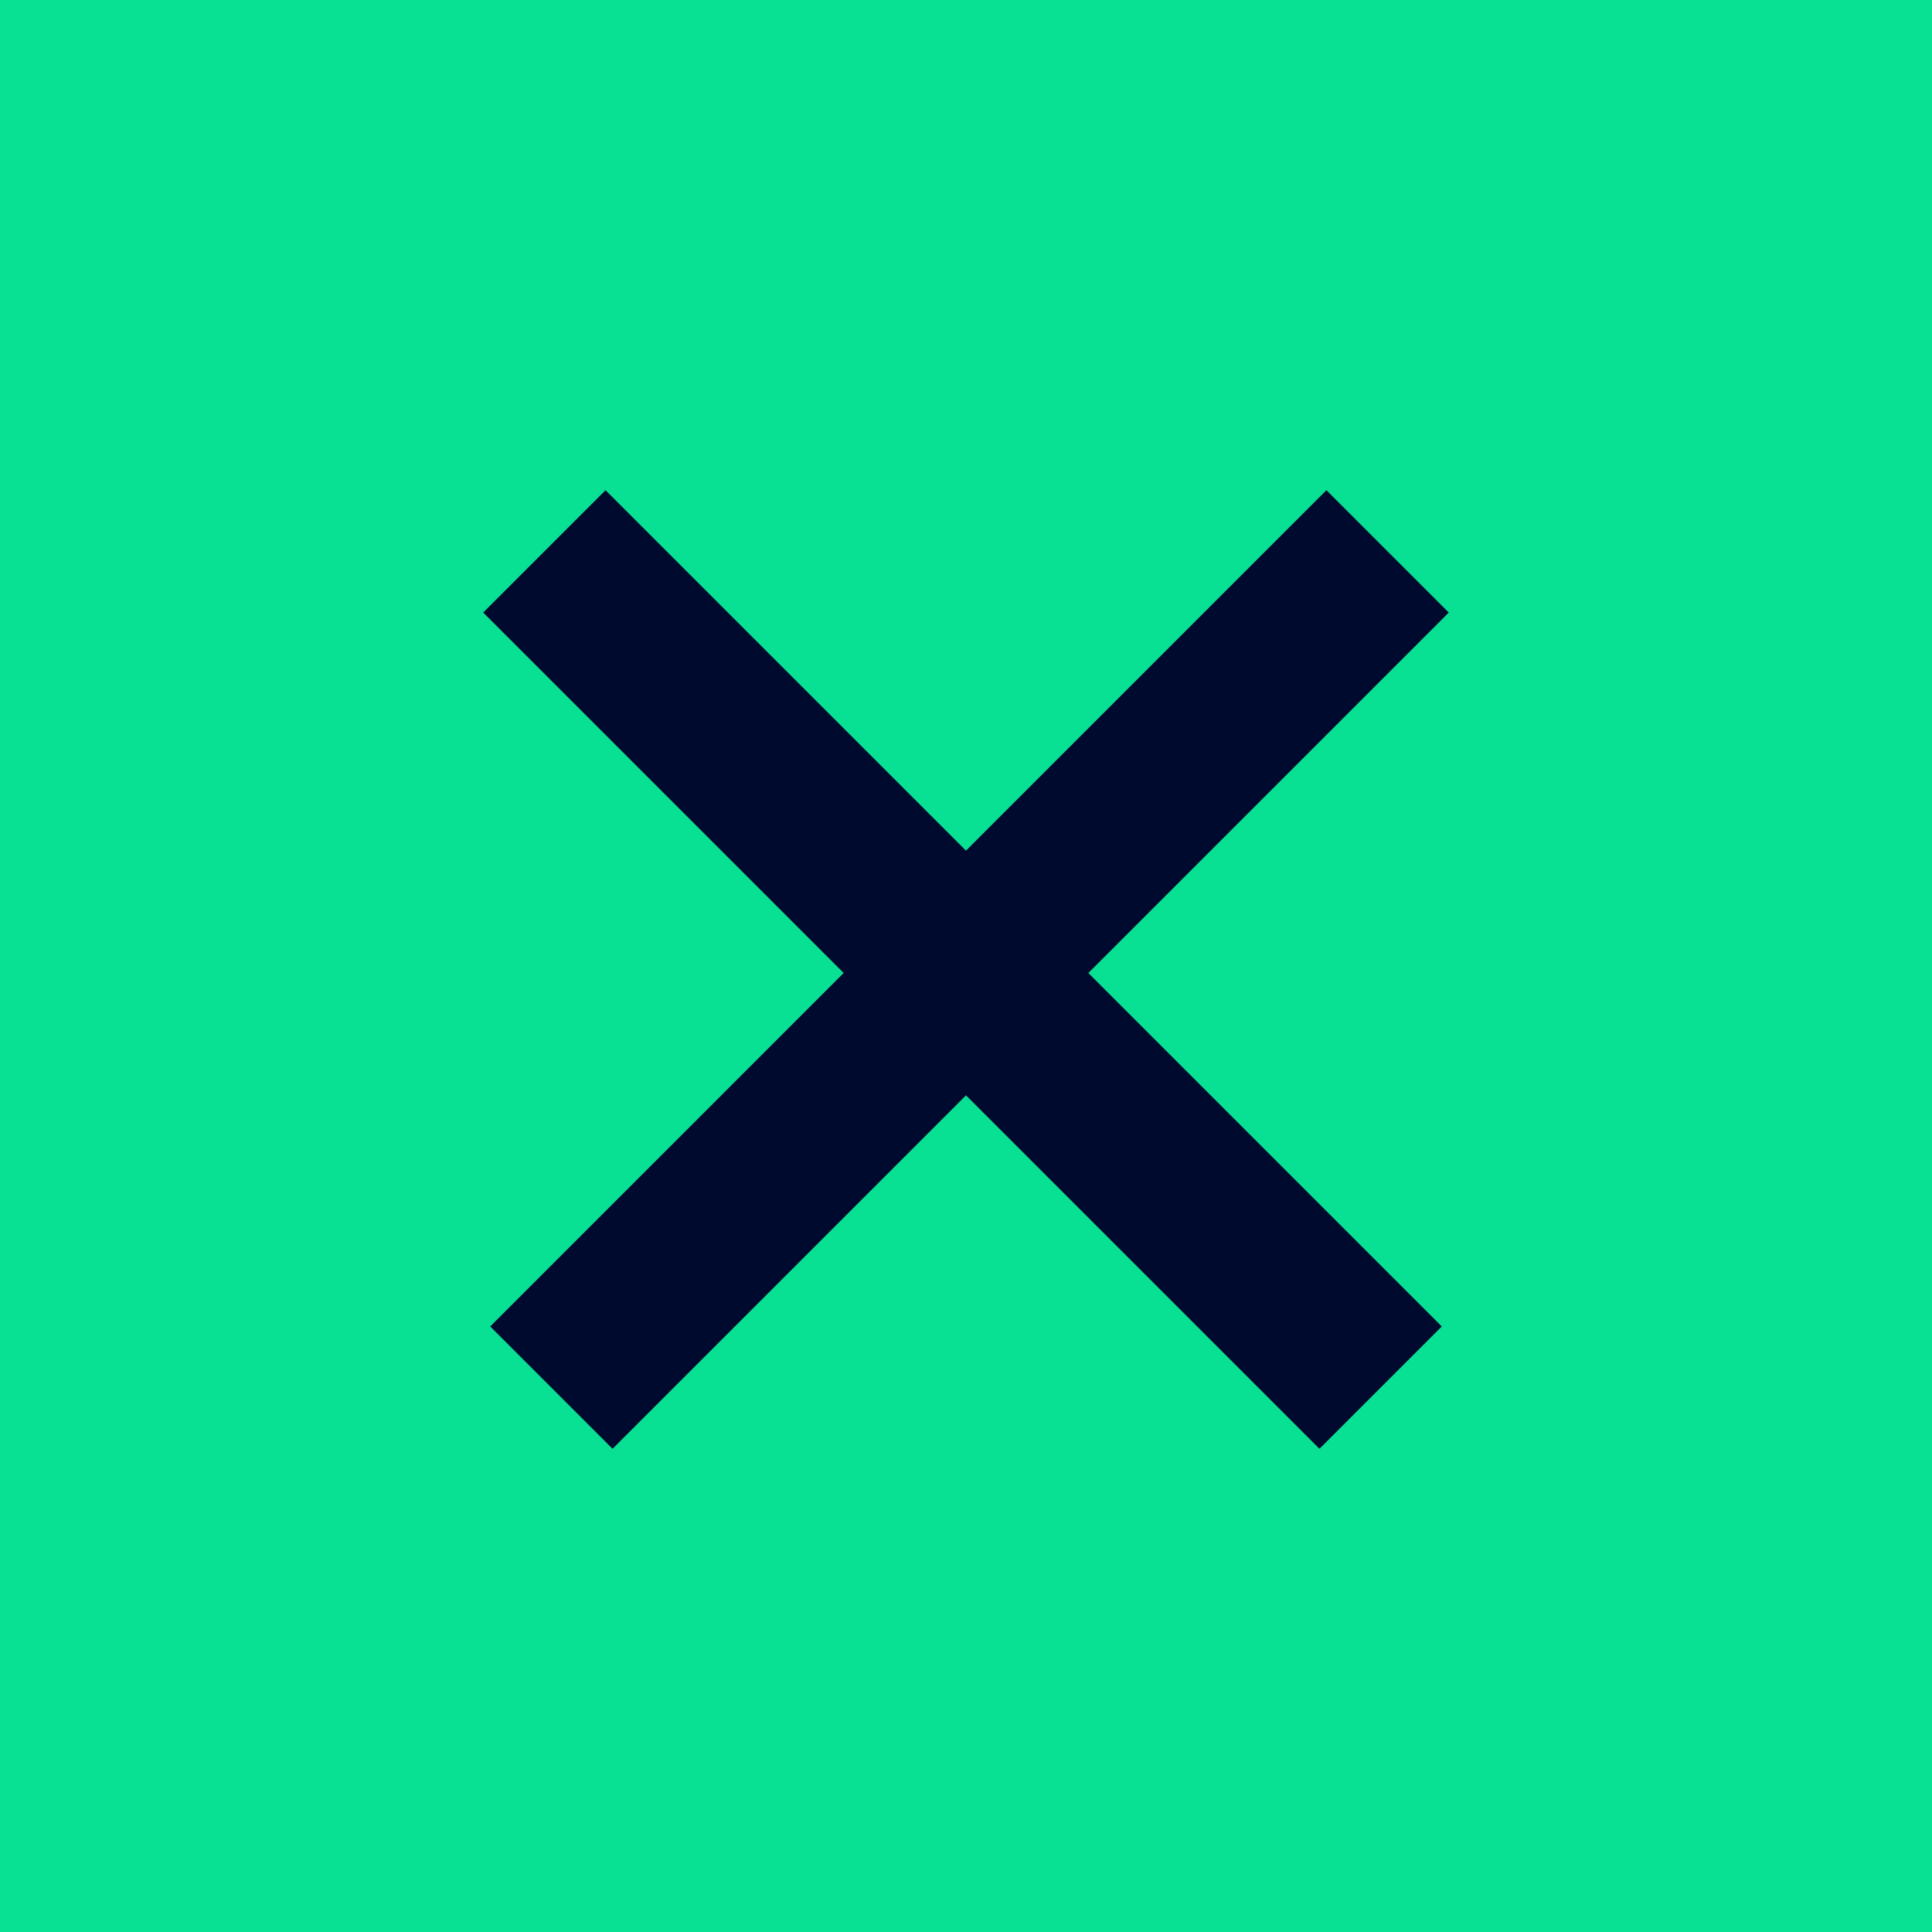 <svg width="67" height="67" viewBox="0 0 67 67" fill="none" xmlns="http://www.w3.org/2000/svg">
<rect width="67" height="67" fill="#08E193"/>
<path fill-rule="evenodd" clip-rule="evenodd" d="M45.757 50.243L16.757 21.243L21 17L50 46L45.757 50.243Z" fill="#00092E"/>
<path fill-rule="evenodd" clip-rule="evenodd" d="M17 46L45.999 17L50.242 21.243L21.242 50.243L17 46Z" fill="#00092E"/>
</svg>

